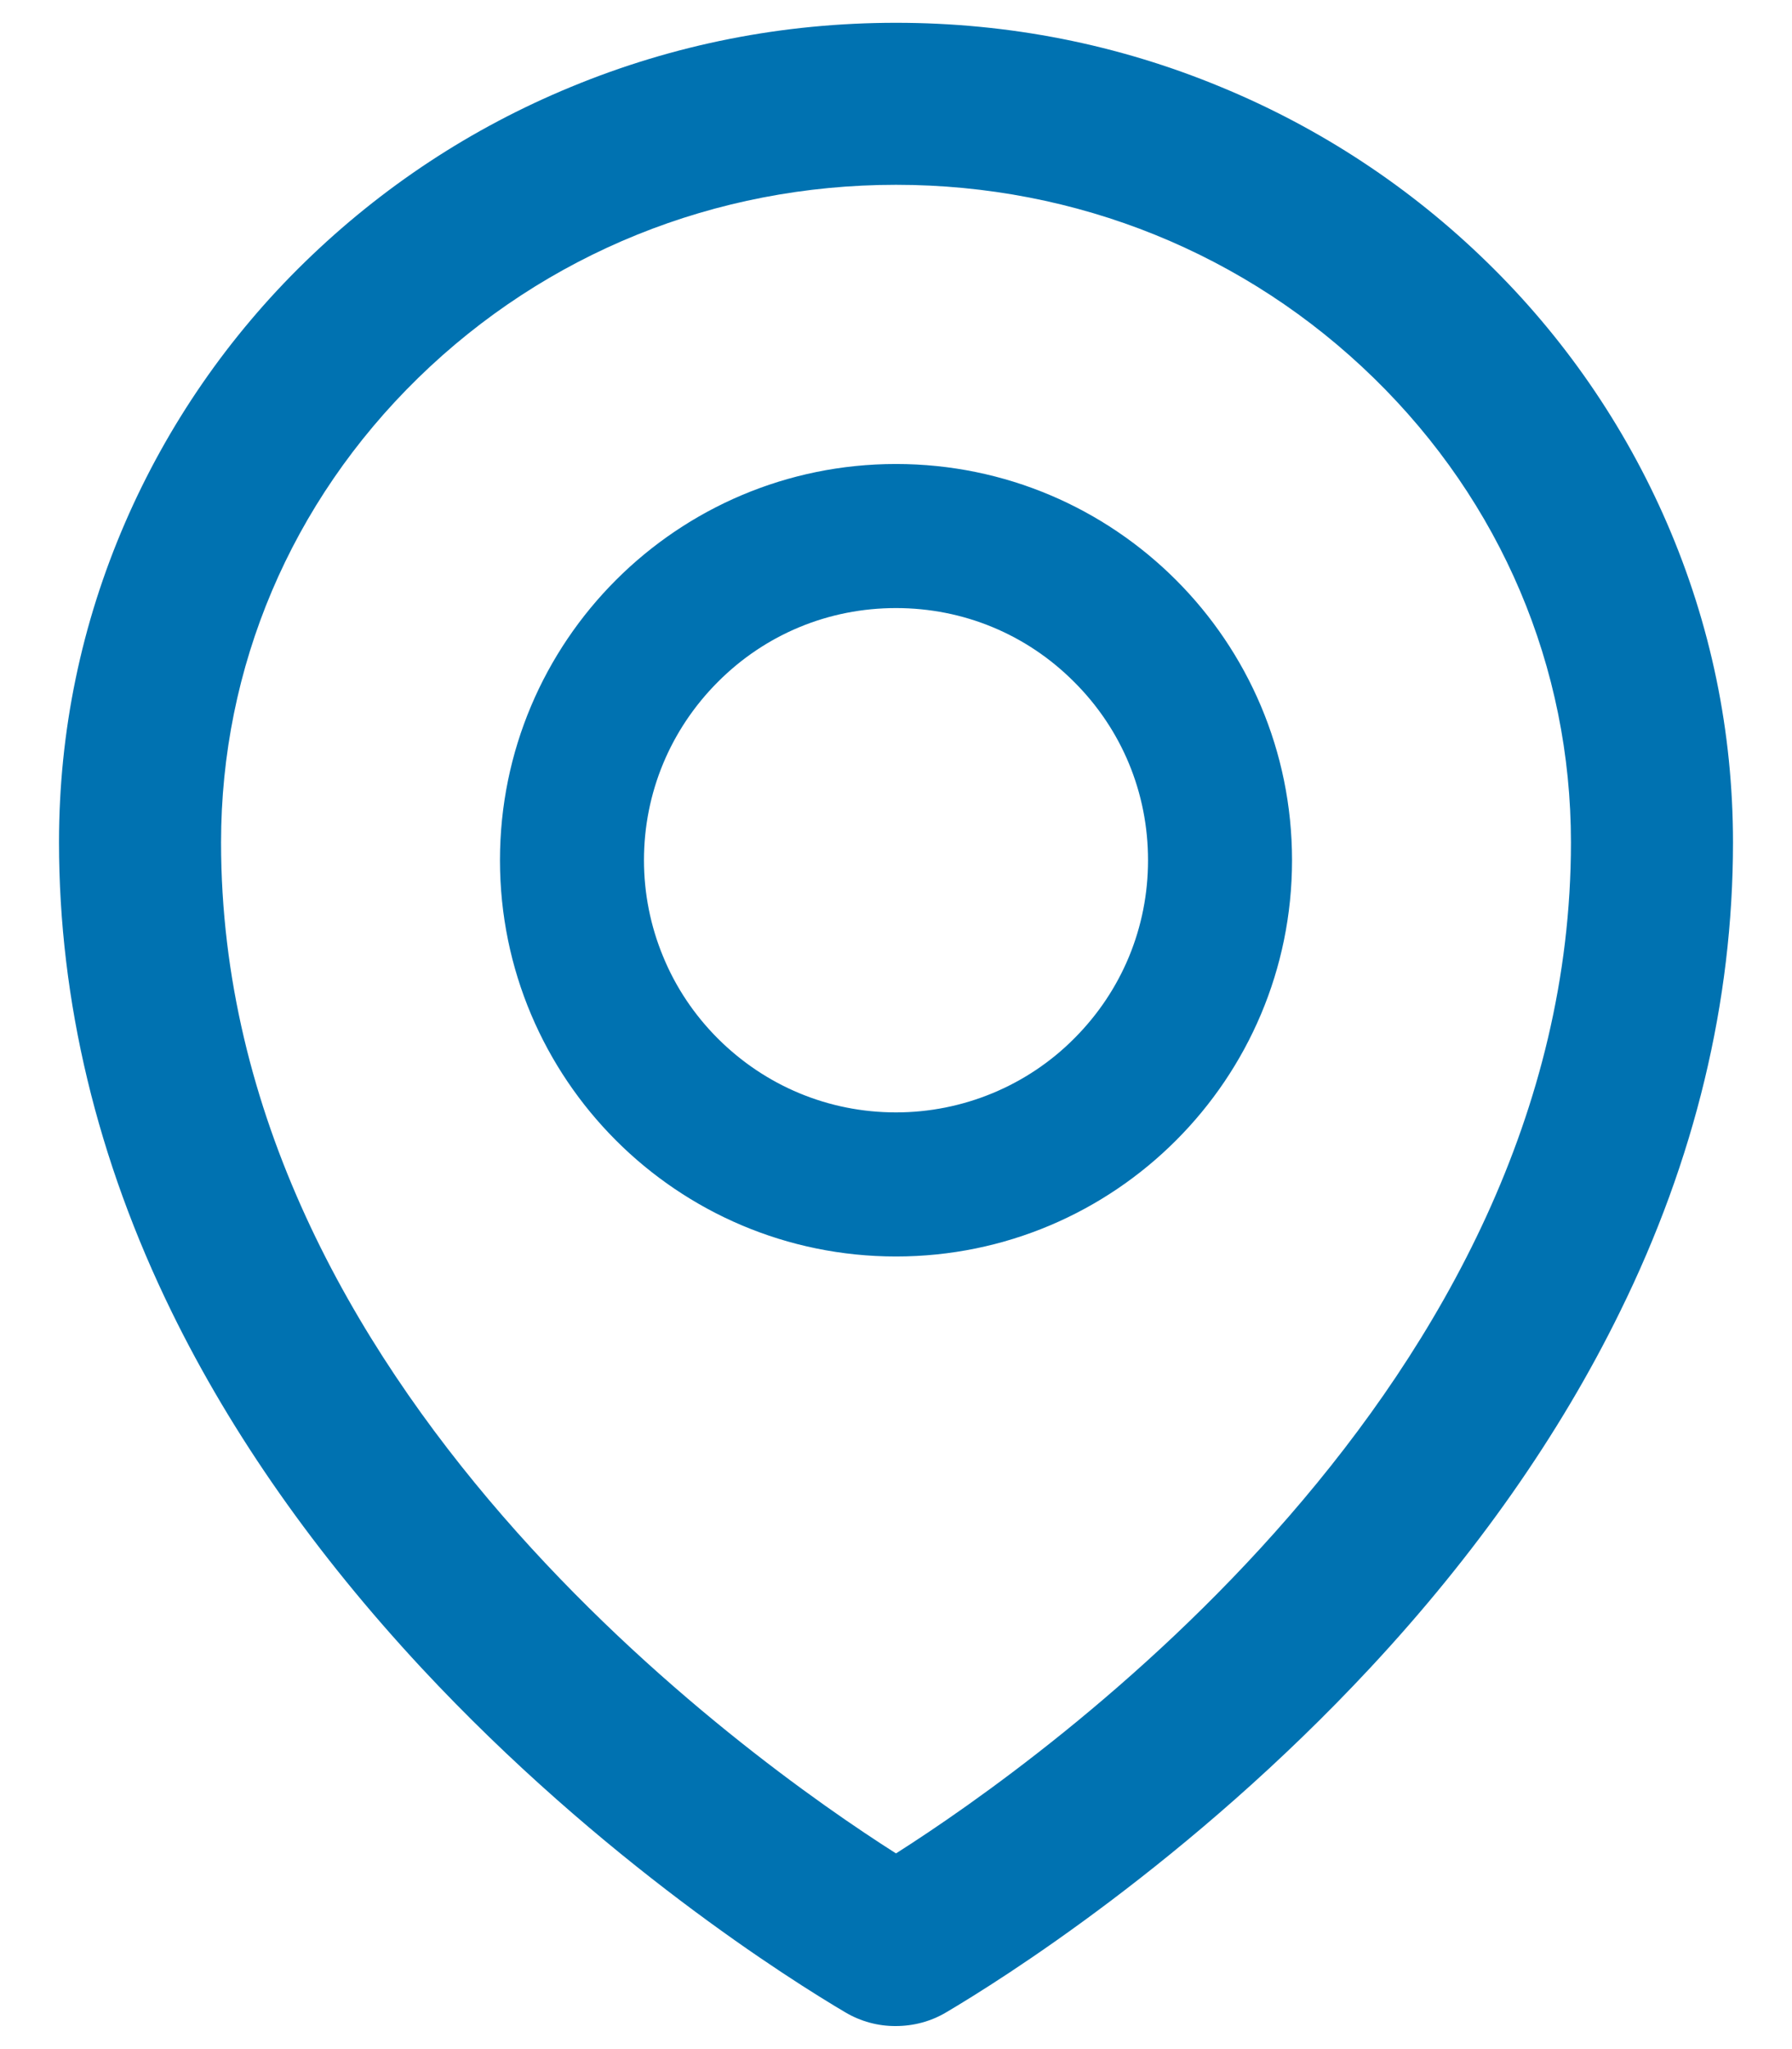 <svg width="14" height="16" viewBox="0 0 14 16" fill="none" xmlns="http://www.w3.org/2000/svg">
<path d="M13.022 4.082C12.691 3.319 12.214 2.628 11.618 2.048C11.019 1.463 10.314 0.999 9.54 0.68C8.735 0.346 7.881 0.178 7 0.178C6.119 0.178 5.265 0.346 4.46 0.679C3.681 1 2.983 1.461 2.382 2.046C1.786 2.626 1.309 3.317 0.978 4.08C0.635 4.871 0.461 5.711 0.461 6.576C0.461 7.817 0.758 9.053 1.342 10.245C1.811 11.203 2.467 12.136 3.293 13.024C4.704 14.539 6.184 15.465 6.604 15.713C6.724 15.784 6.86 15.821 6.998 15.82C7.135 15.82 7.271 15.785 7.392 15.713C7.812 15.465 9.292 14.539 10.704 13.024C11.53 12.138 12.185 11.203 12.655 10.245C13.242 9.055 13.539 7.821 13.539 6.578C13.539 5.713 13.365 4.873 13.022 4.082ZM7 14.472C5.842 13.736 1.727 10.819 1.727 6.578C1.727 5.209 2.273 3.922 3.266 2.952C4.263 1.979 5.588 1.443 7 1.443C8.412 1.443 9.737 1.979 10.734 2.953C11.727 3.922 12.273 5.209 12.273 6.578C12.273 10.819 8.158 13.736 7 14.472ZM7 3.623C5.291 3.623 3.906 5.008 3.906 6.717C3.906 8.425 5.291 9.811 7 9.811C8.709 9.811 10.094 8.425 10.094 6.717C10.094 5.008 8.709 3.623 7 3.623ZM8.392 8.109C8.21 8.292 7.993 8.437 7.754 8.536C7.515 8.635 7.259 8.686 7 8.686C6.474 8.686 5.98 8.48 5.608 8.109C5.425 7.926 5.279 7.709 5.181 7.47C5.082 7.232 5.031 6.975 5.031 6.717C5.031 6.191 5.237 5.697 5.608 5.325C5.98 4.952 6.474 4.748 7 4.748C7.526 4.748 8.02 4.952 8.392 5.325C8.765 5.697 8.969 6.191 8.969 6.717C8.969 7.242 8.765 7.736 8.392 8.109Z" fill="#0072B1"/>
</svg>
